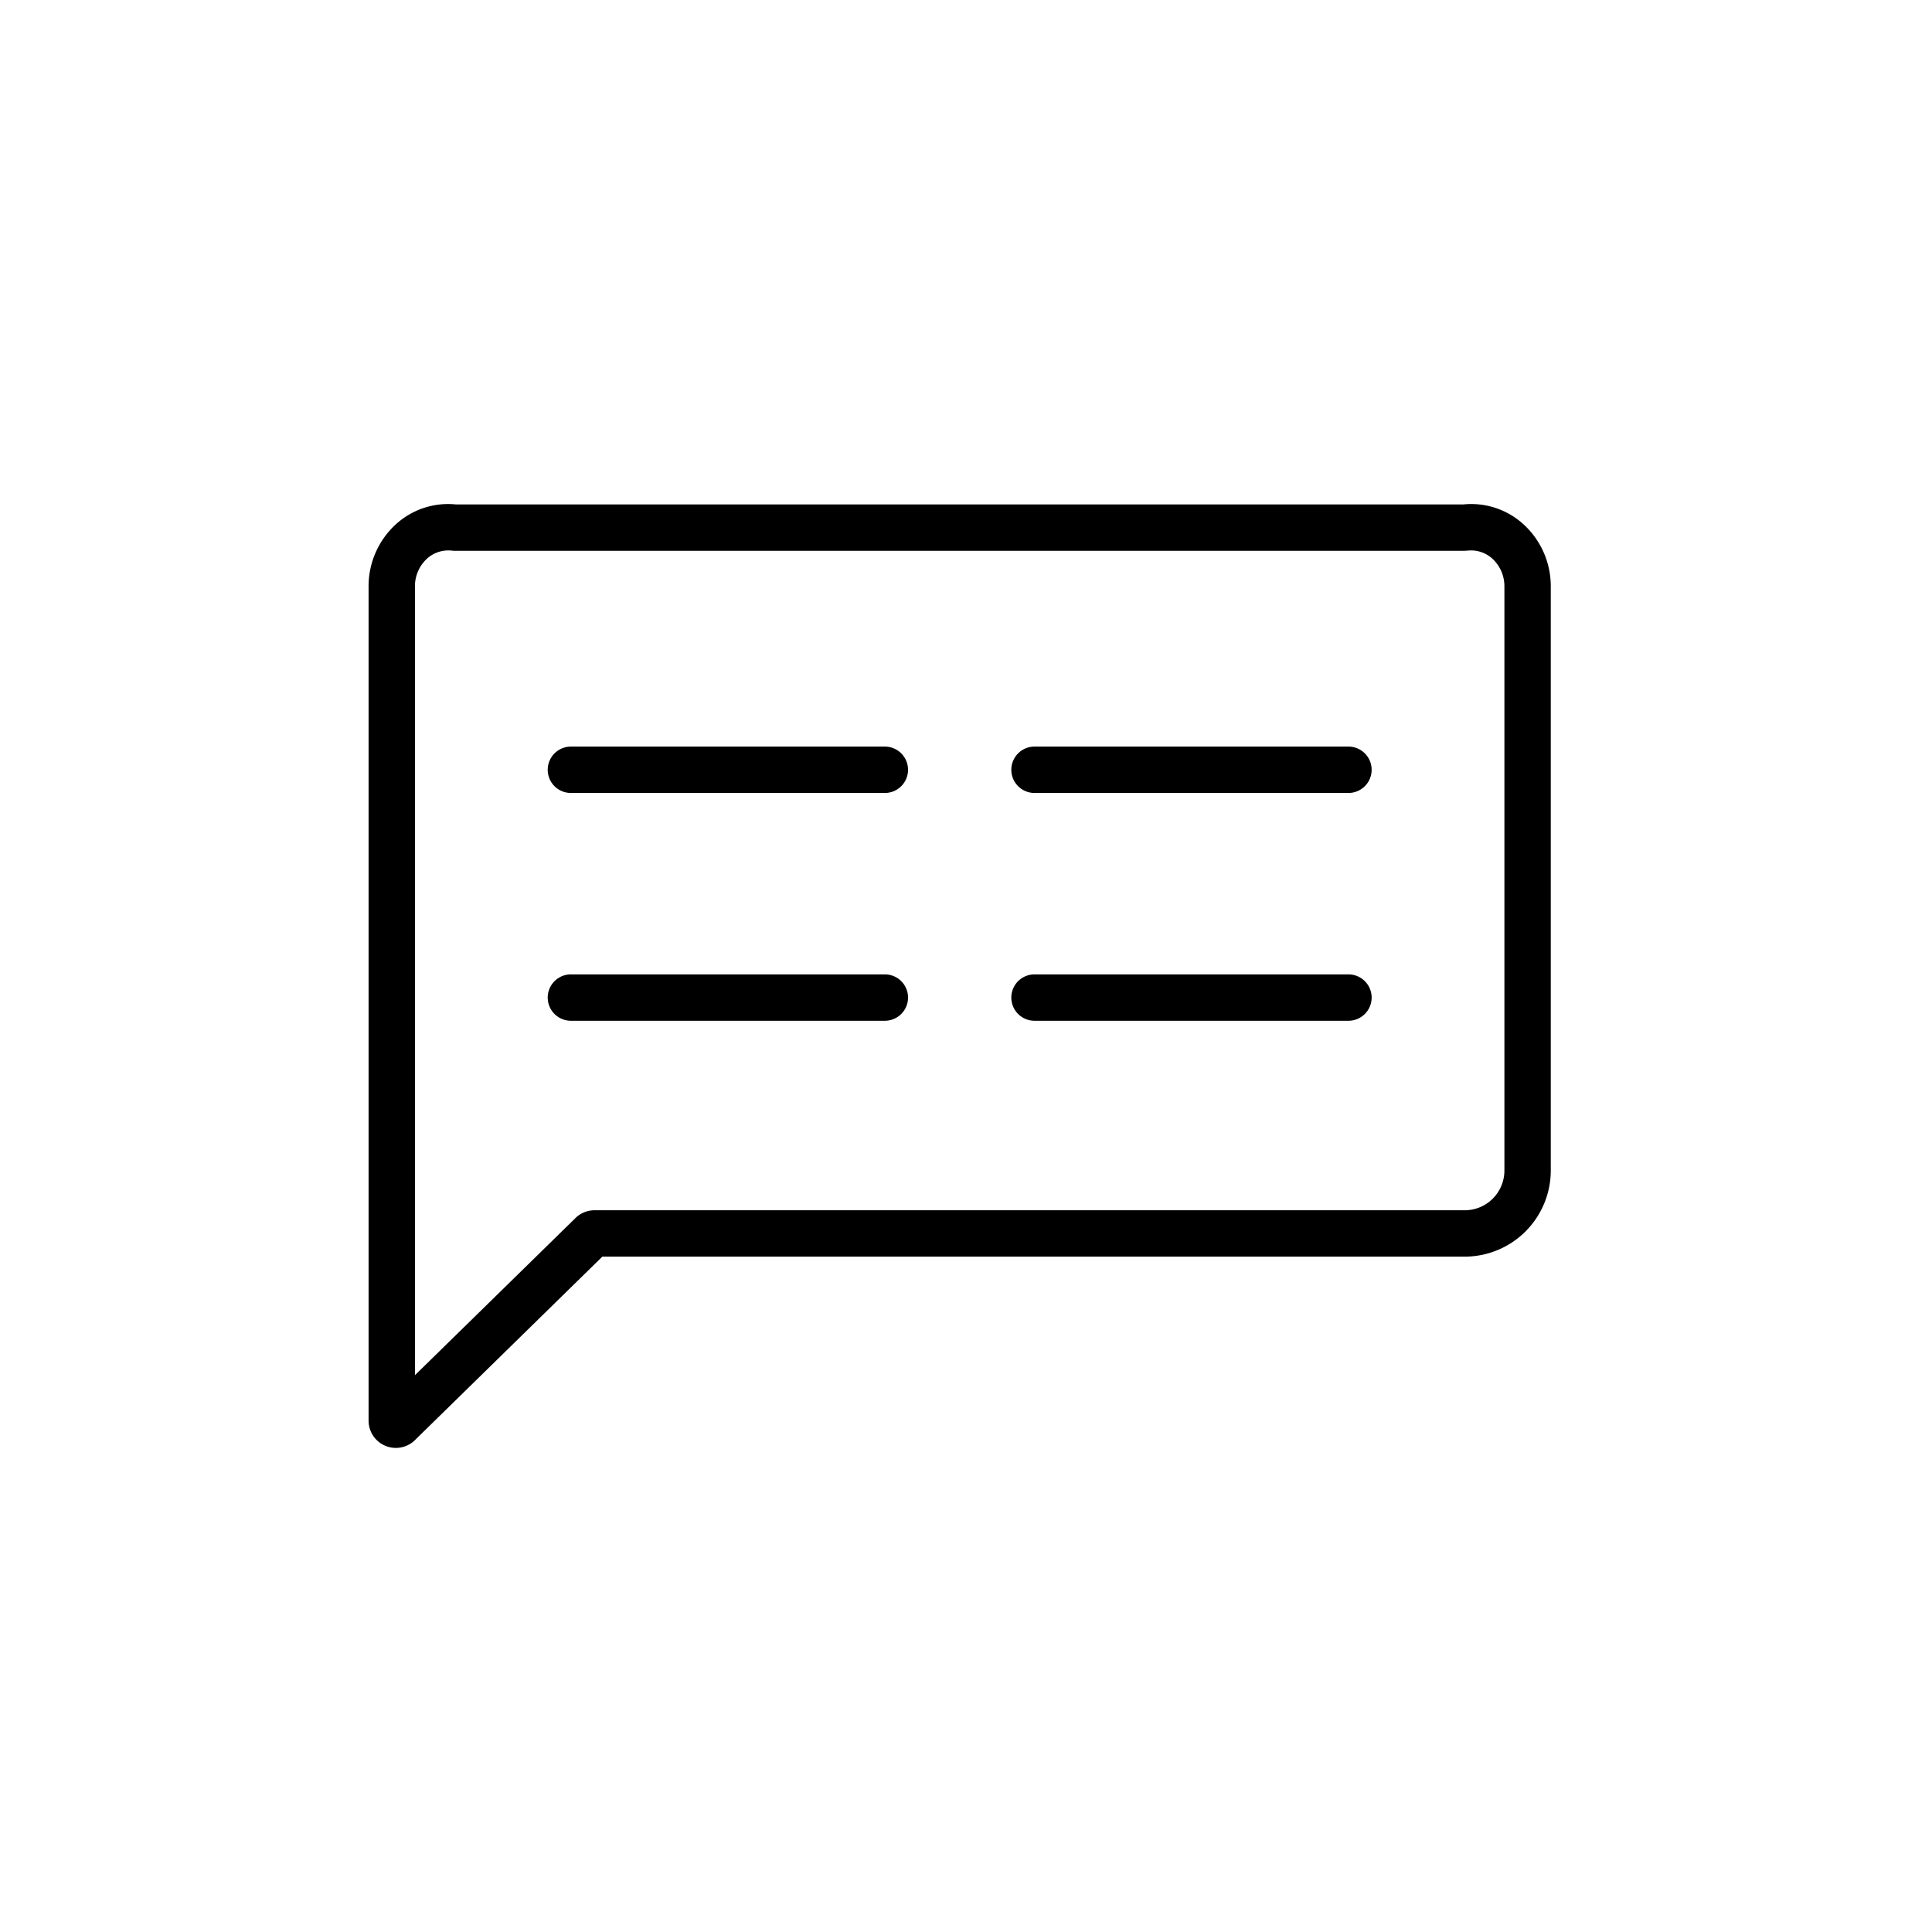 <svg xmlns="http://www.w3.org/2000/svg" width="40" height="40" viewBox="0 0 500 500">
  <title>4 answer</title>
  <g>
    <path d="M379.067,325.217a22.3,22.3,0,0,0,22.272-22.273V151.814a21.7,21.7,0,0,0-7.132-16.191,20.061,20.061,0,0,0-15.446-5.081H117.967a20.067,20.067,0,0,0-15.446,5.081,21.7,21.7,0,0,0-7.132,16.191V367.662a7.06,7.06,0,0,0,12.189,4.848l48.306-47.293Zm-230.34-9.786L107.389,355.9V151.814a9.691,9.691,0,0,1,3.134-7.249,8.193,8.193,0,0,1,5.513-2.113,8.636,8.636,0,0,1,.961.053l.331.037H379.067l.663-.037a8.225,8.225,0,0,1,6.475,2.06,9.694,9.694,0,0,1,3.134,7.249v151.13a10.284,10.284,0,0,1-10.272,10.273H153.861A7.038,7.038,0,0,0,148.727,315.431Z"/>
    <path d="M229,193.219H147.749a6,6,0,1,0,0,12H229a6,6,0,0,0,0-12Z"/>
    <path d="M229,252.17H147.749a6,6,0,1,0,0,12H229a6,6,0,0,0,0-12Z"/>
    <path d="M348.979,193.219H267.728a6,6,0,0,0,0,12h81.251a6,6,0,0,0,0-12Z"/>
    <path d="M348.979,252.17H267.728a6,6,0,0,0,0,12h81.251a6,6,0,0,0,0-12Z"/>
  </g>
</svg>
